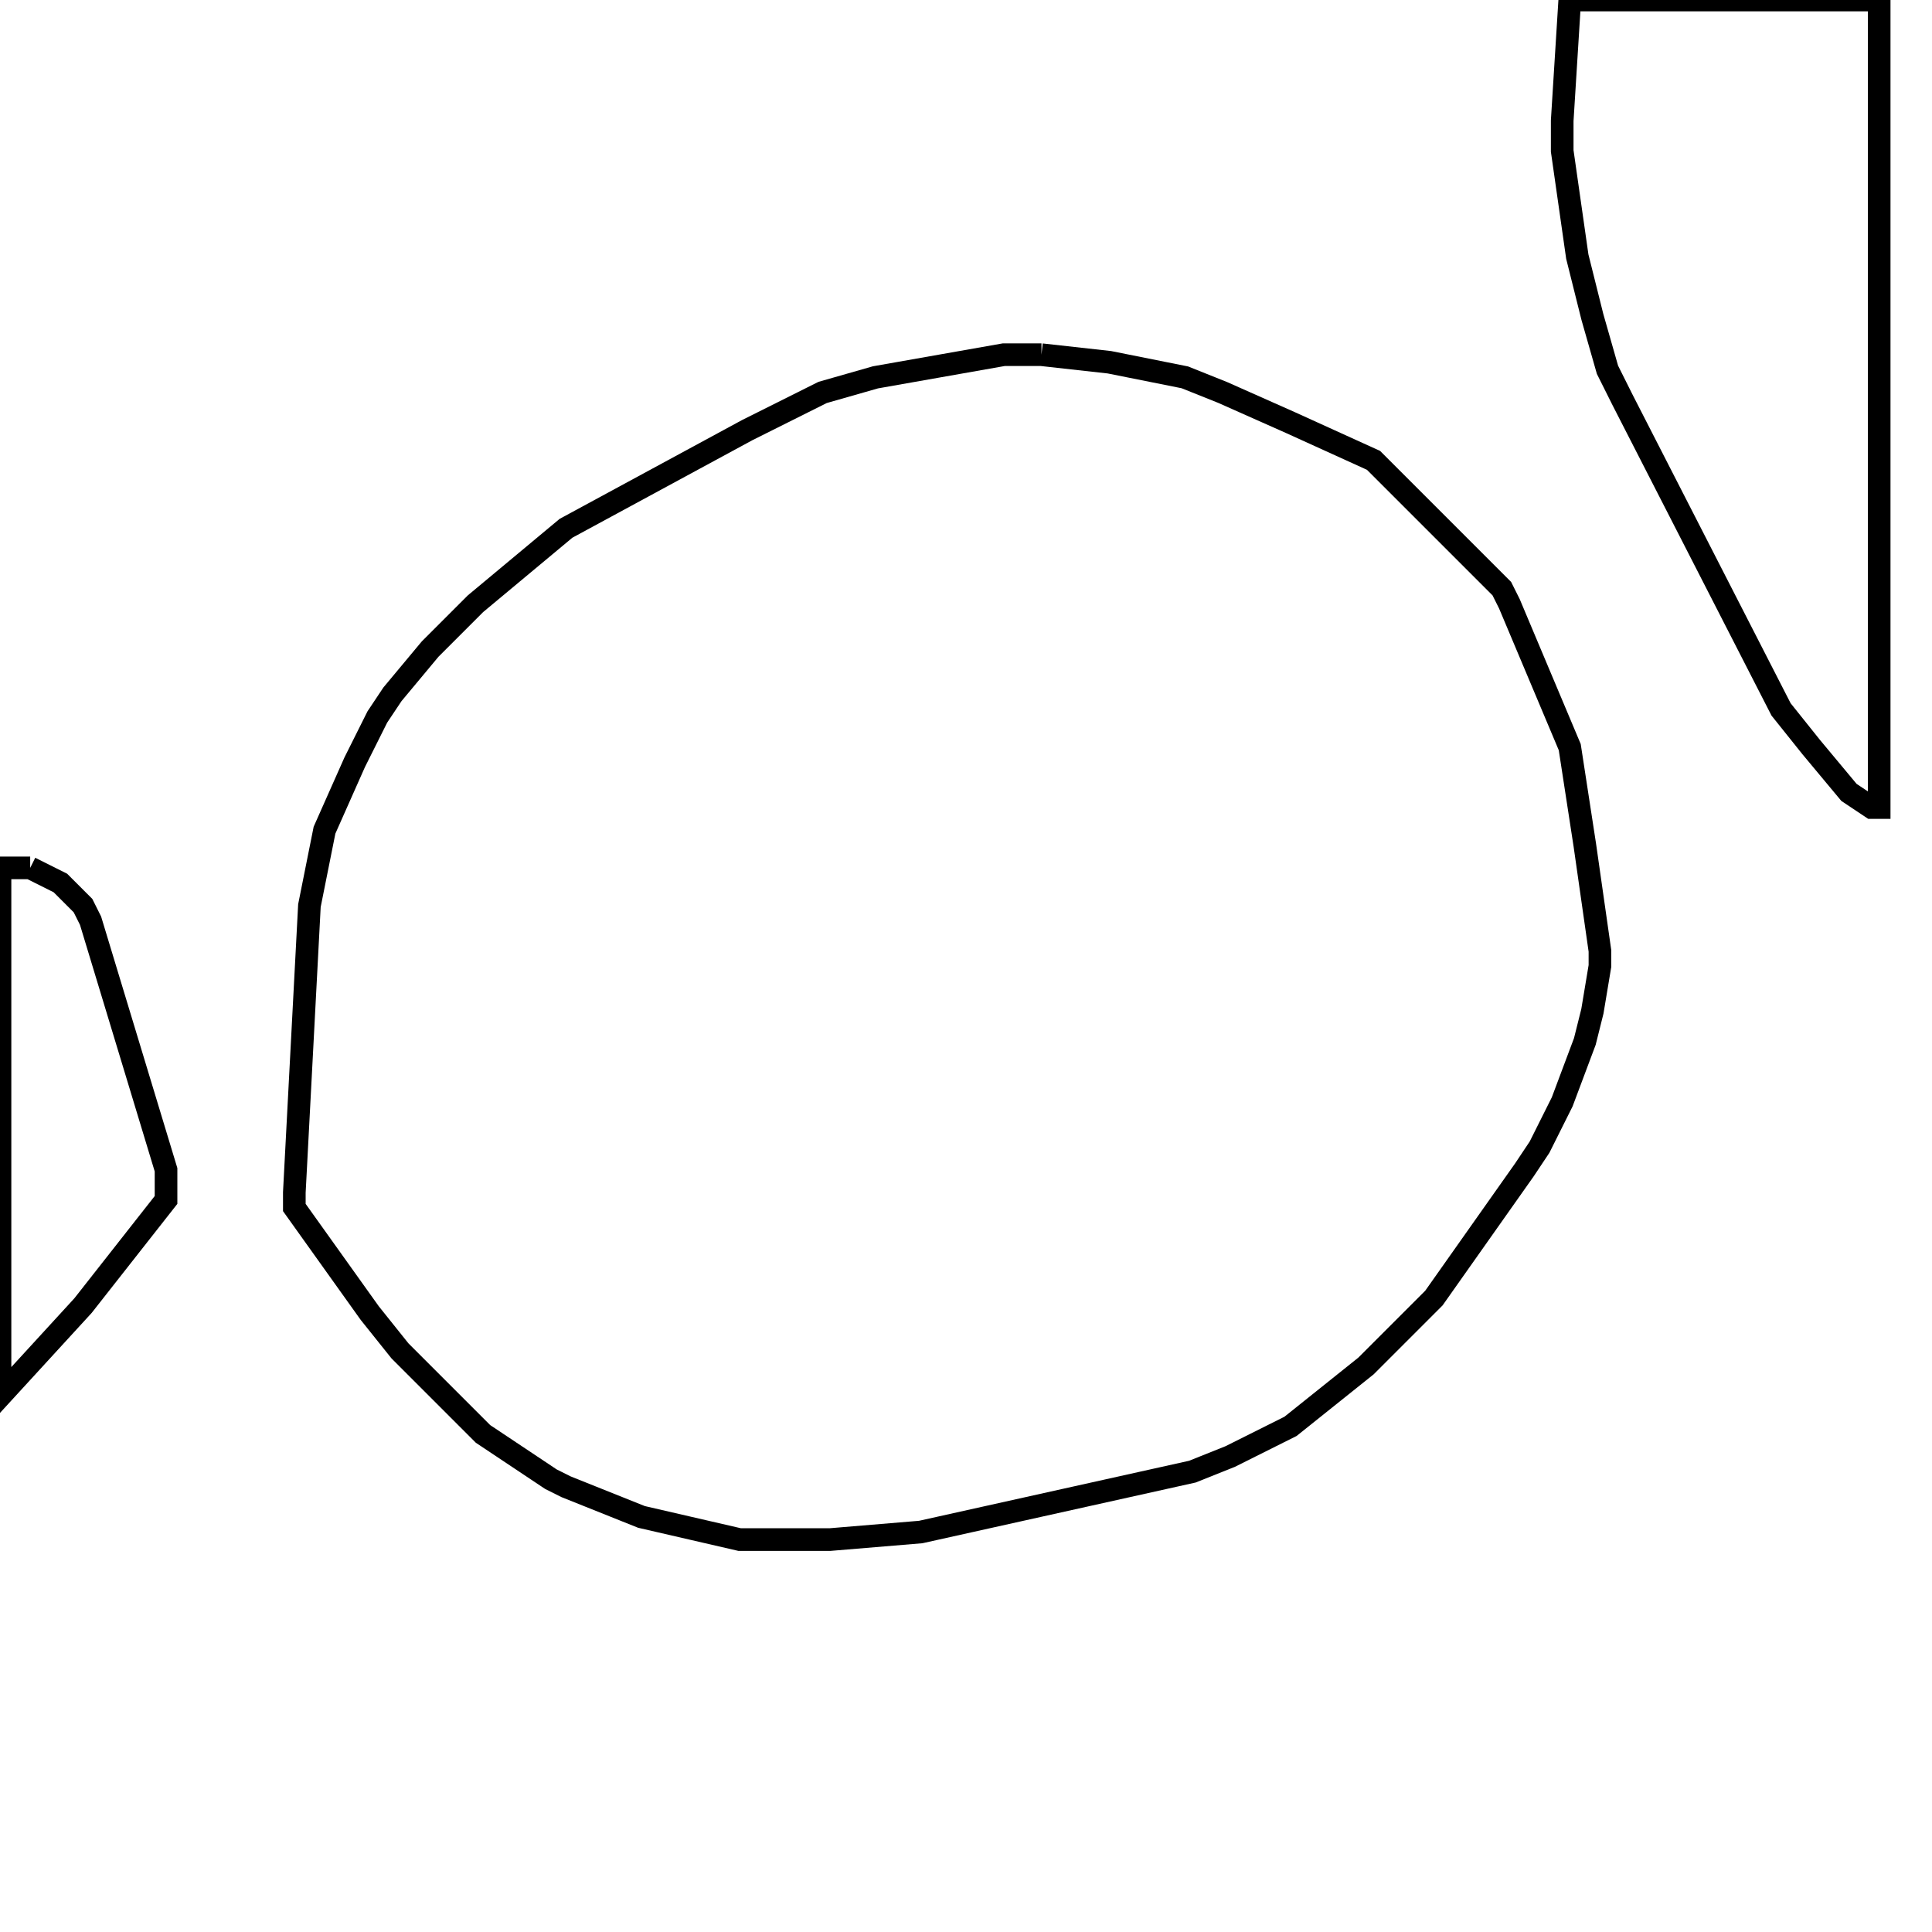<svg width="256" height="256" xmlns="http://www.w3.org/2000/svg" fill-opacity="0" stroke="black" stroke-width="3" ><path d="M138 47 147 48 157 50 162 52 171 56 182 61 199 78 200 80 208 99 210 112 212 126 212 128 211 134 210 138 207 146 204 152 202 155 190 172 181 181 171 189 163 193 158 195 122 203 110 204 98 204 85 201 75 197 73 196 64 190 53 179 49 174 39 160 39 158 41 120 43 110 47 101 50 95 52 92 57 86 63 80 75 70 99 57 109 52 116 50 133 47 138 47 "/><path d="M249 0 249 107 248 107 245 105 240 99 236 94 215 53 213 49 211 42 209 34 207 20 207 16 208 0 249 0 "/><path d="M4 115 8 117 11 120 12 122 22 155 22 159 11 173 0 185 0 115 4 115 "/></svg>